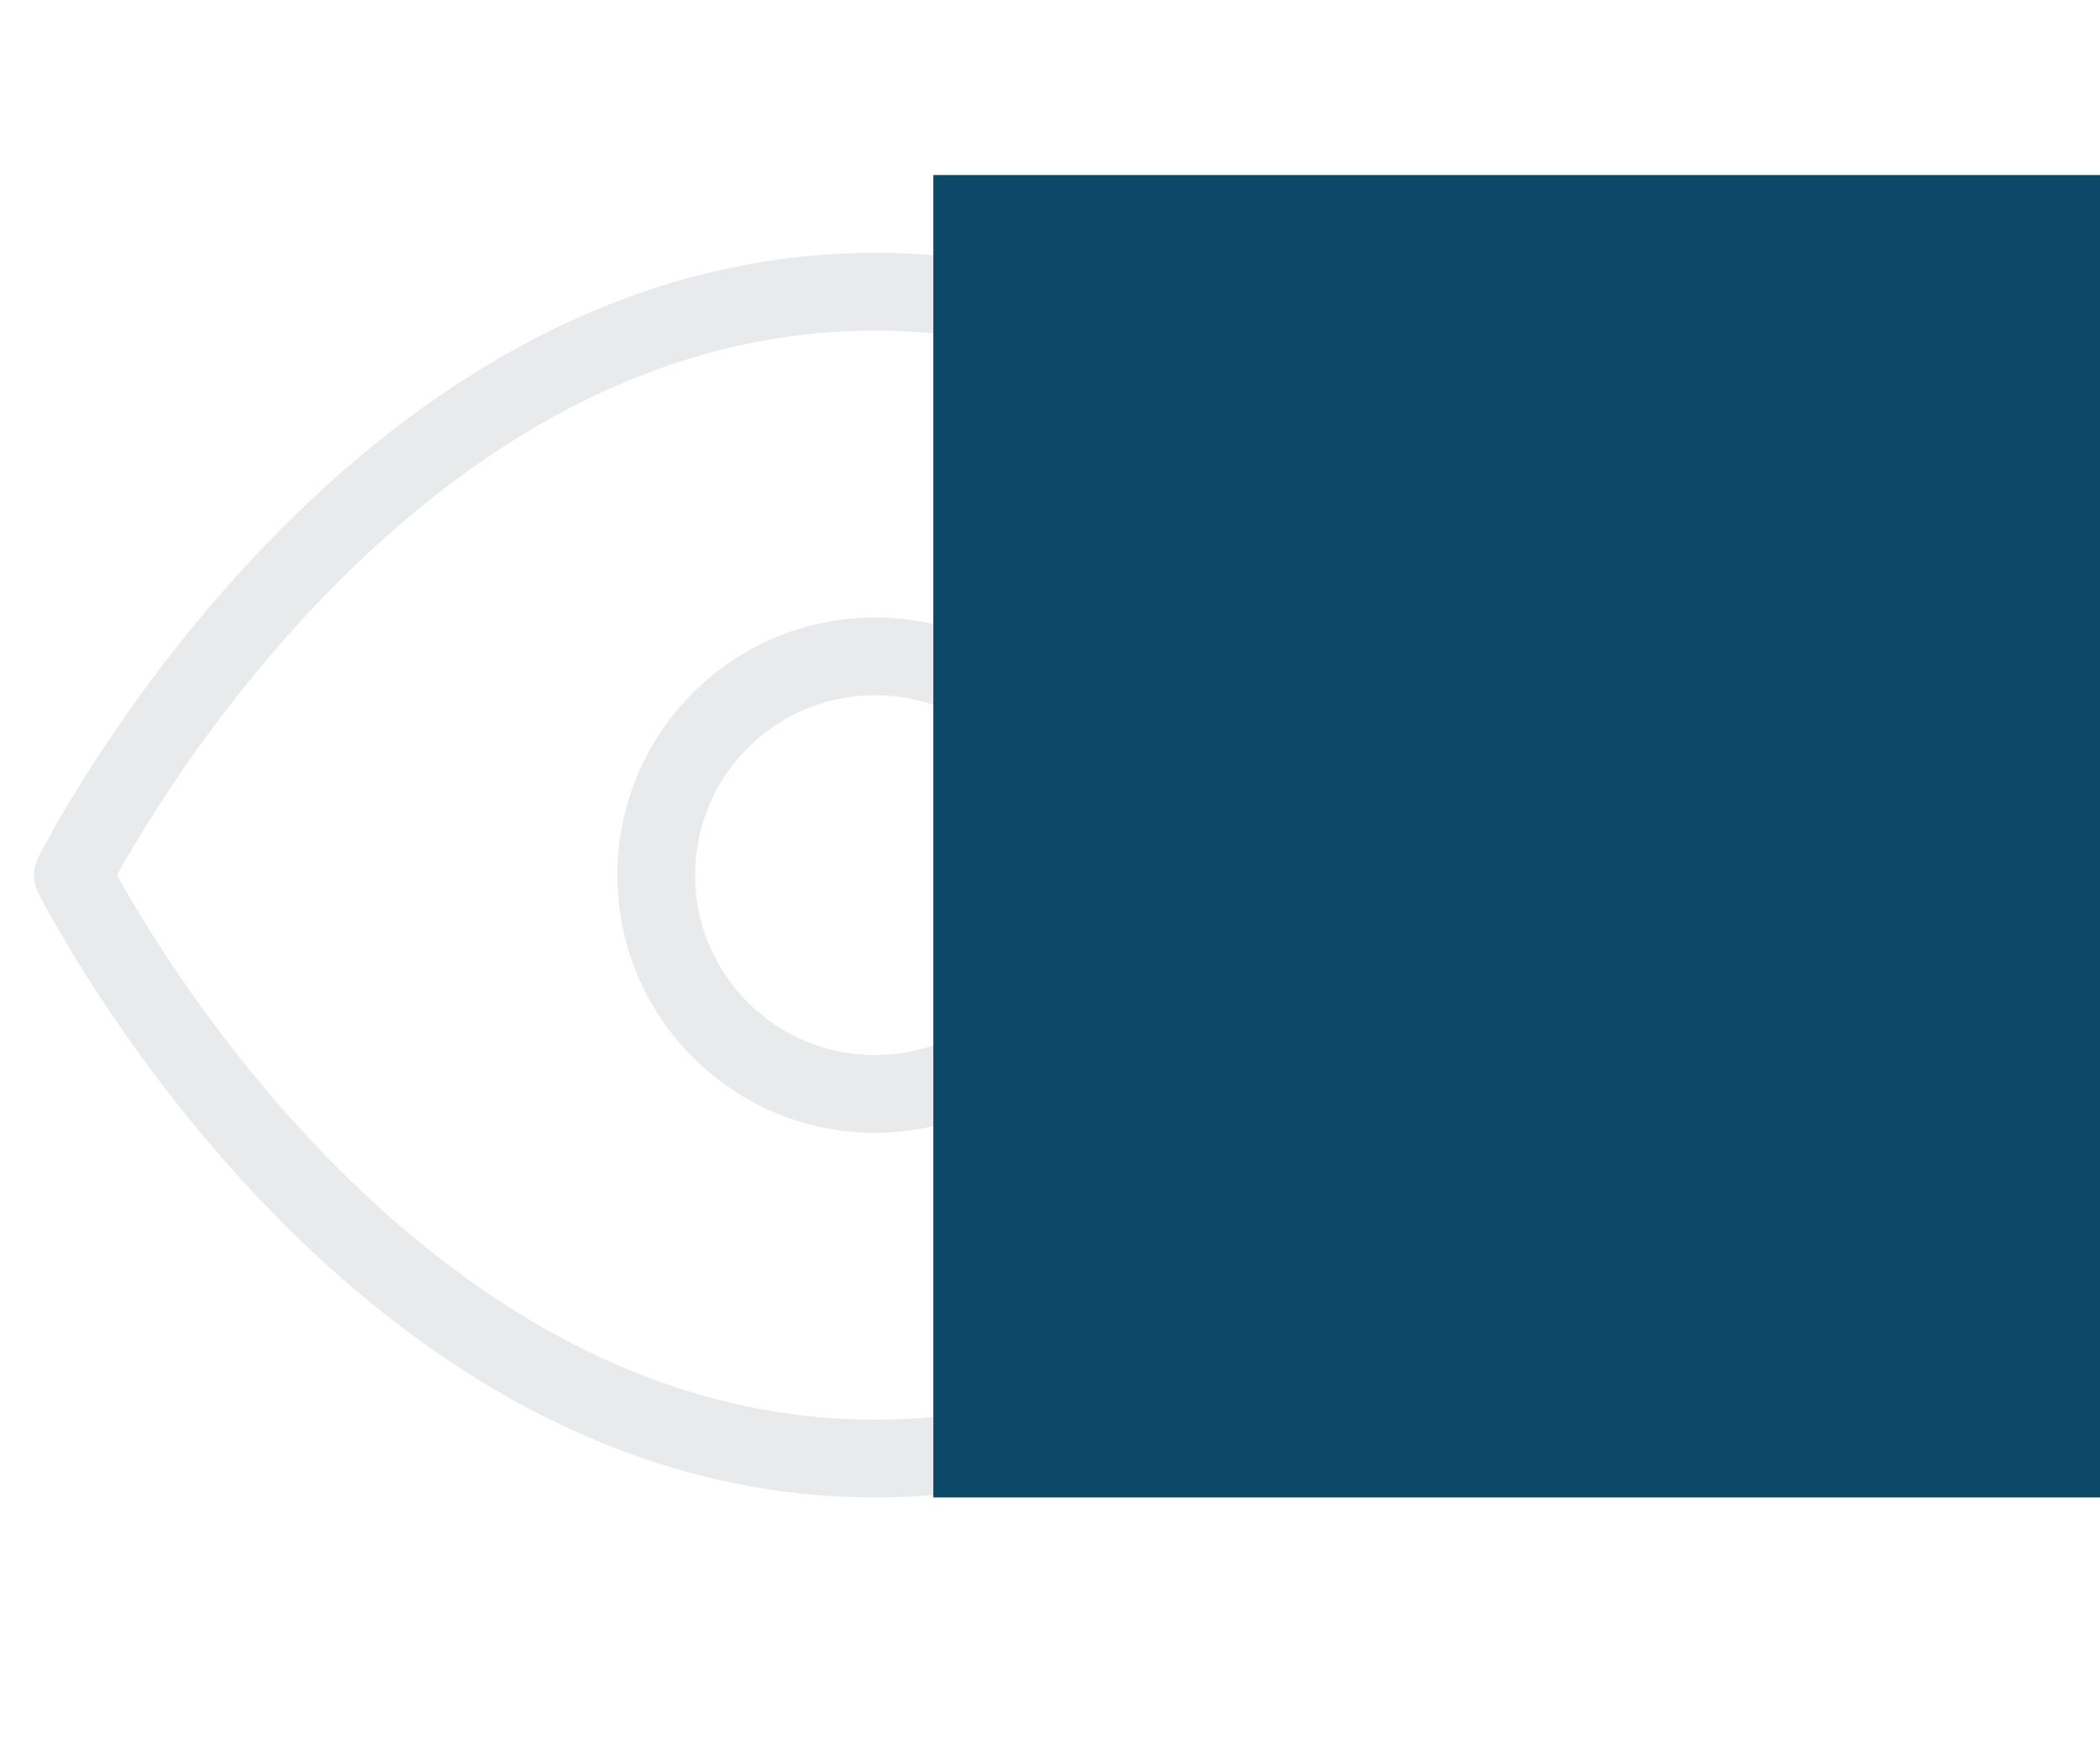<svg width="54" height="45" viewBox="0 0 54 45" fill="none" xmlns="http://www.w3.org/2000/svg">
<path d="M1.875 22.5C1.875 22.5 9.375 7.5 22.5 7.5C35.625 7.5 43.125 22.5 43.125 22.5C43.125 22.5 35.625 37.5 22.5 37.5C9.375 37.5 1.875 22.5 1.875 22.5Z" stroke="#E9EAEB" stroke-width="2" stroke-linecap="round" stroke-linejoin="round"/>
<path d="M22.5 28.125C25.607 28.125 28.125 25.607 28.125 22.5C28.125 19.393 25.607 16.875 22.5 16.875C19.393 16.875 16.875 19.393 16.875 22.5C16.875 25.607 19.393 28.125 22.5 28.125Z" stroke="#E9EAEB" stroke-width="2" stroke-linecap="round" stroke-linejoin="round"/>
<rect x="24" y="4.5" width="30" height="34" fill="#0C4969"/>
</svg>
